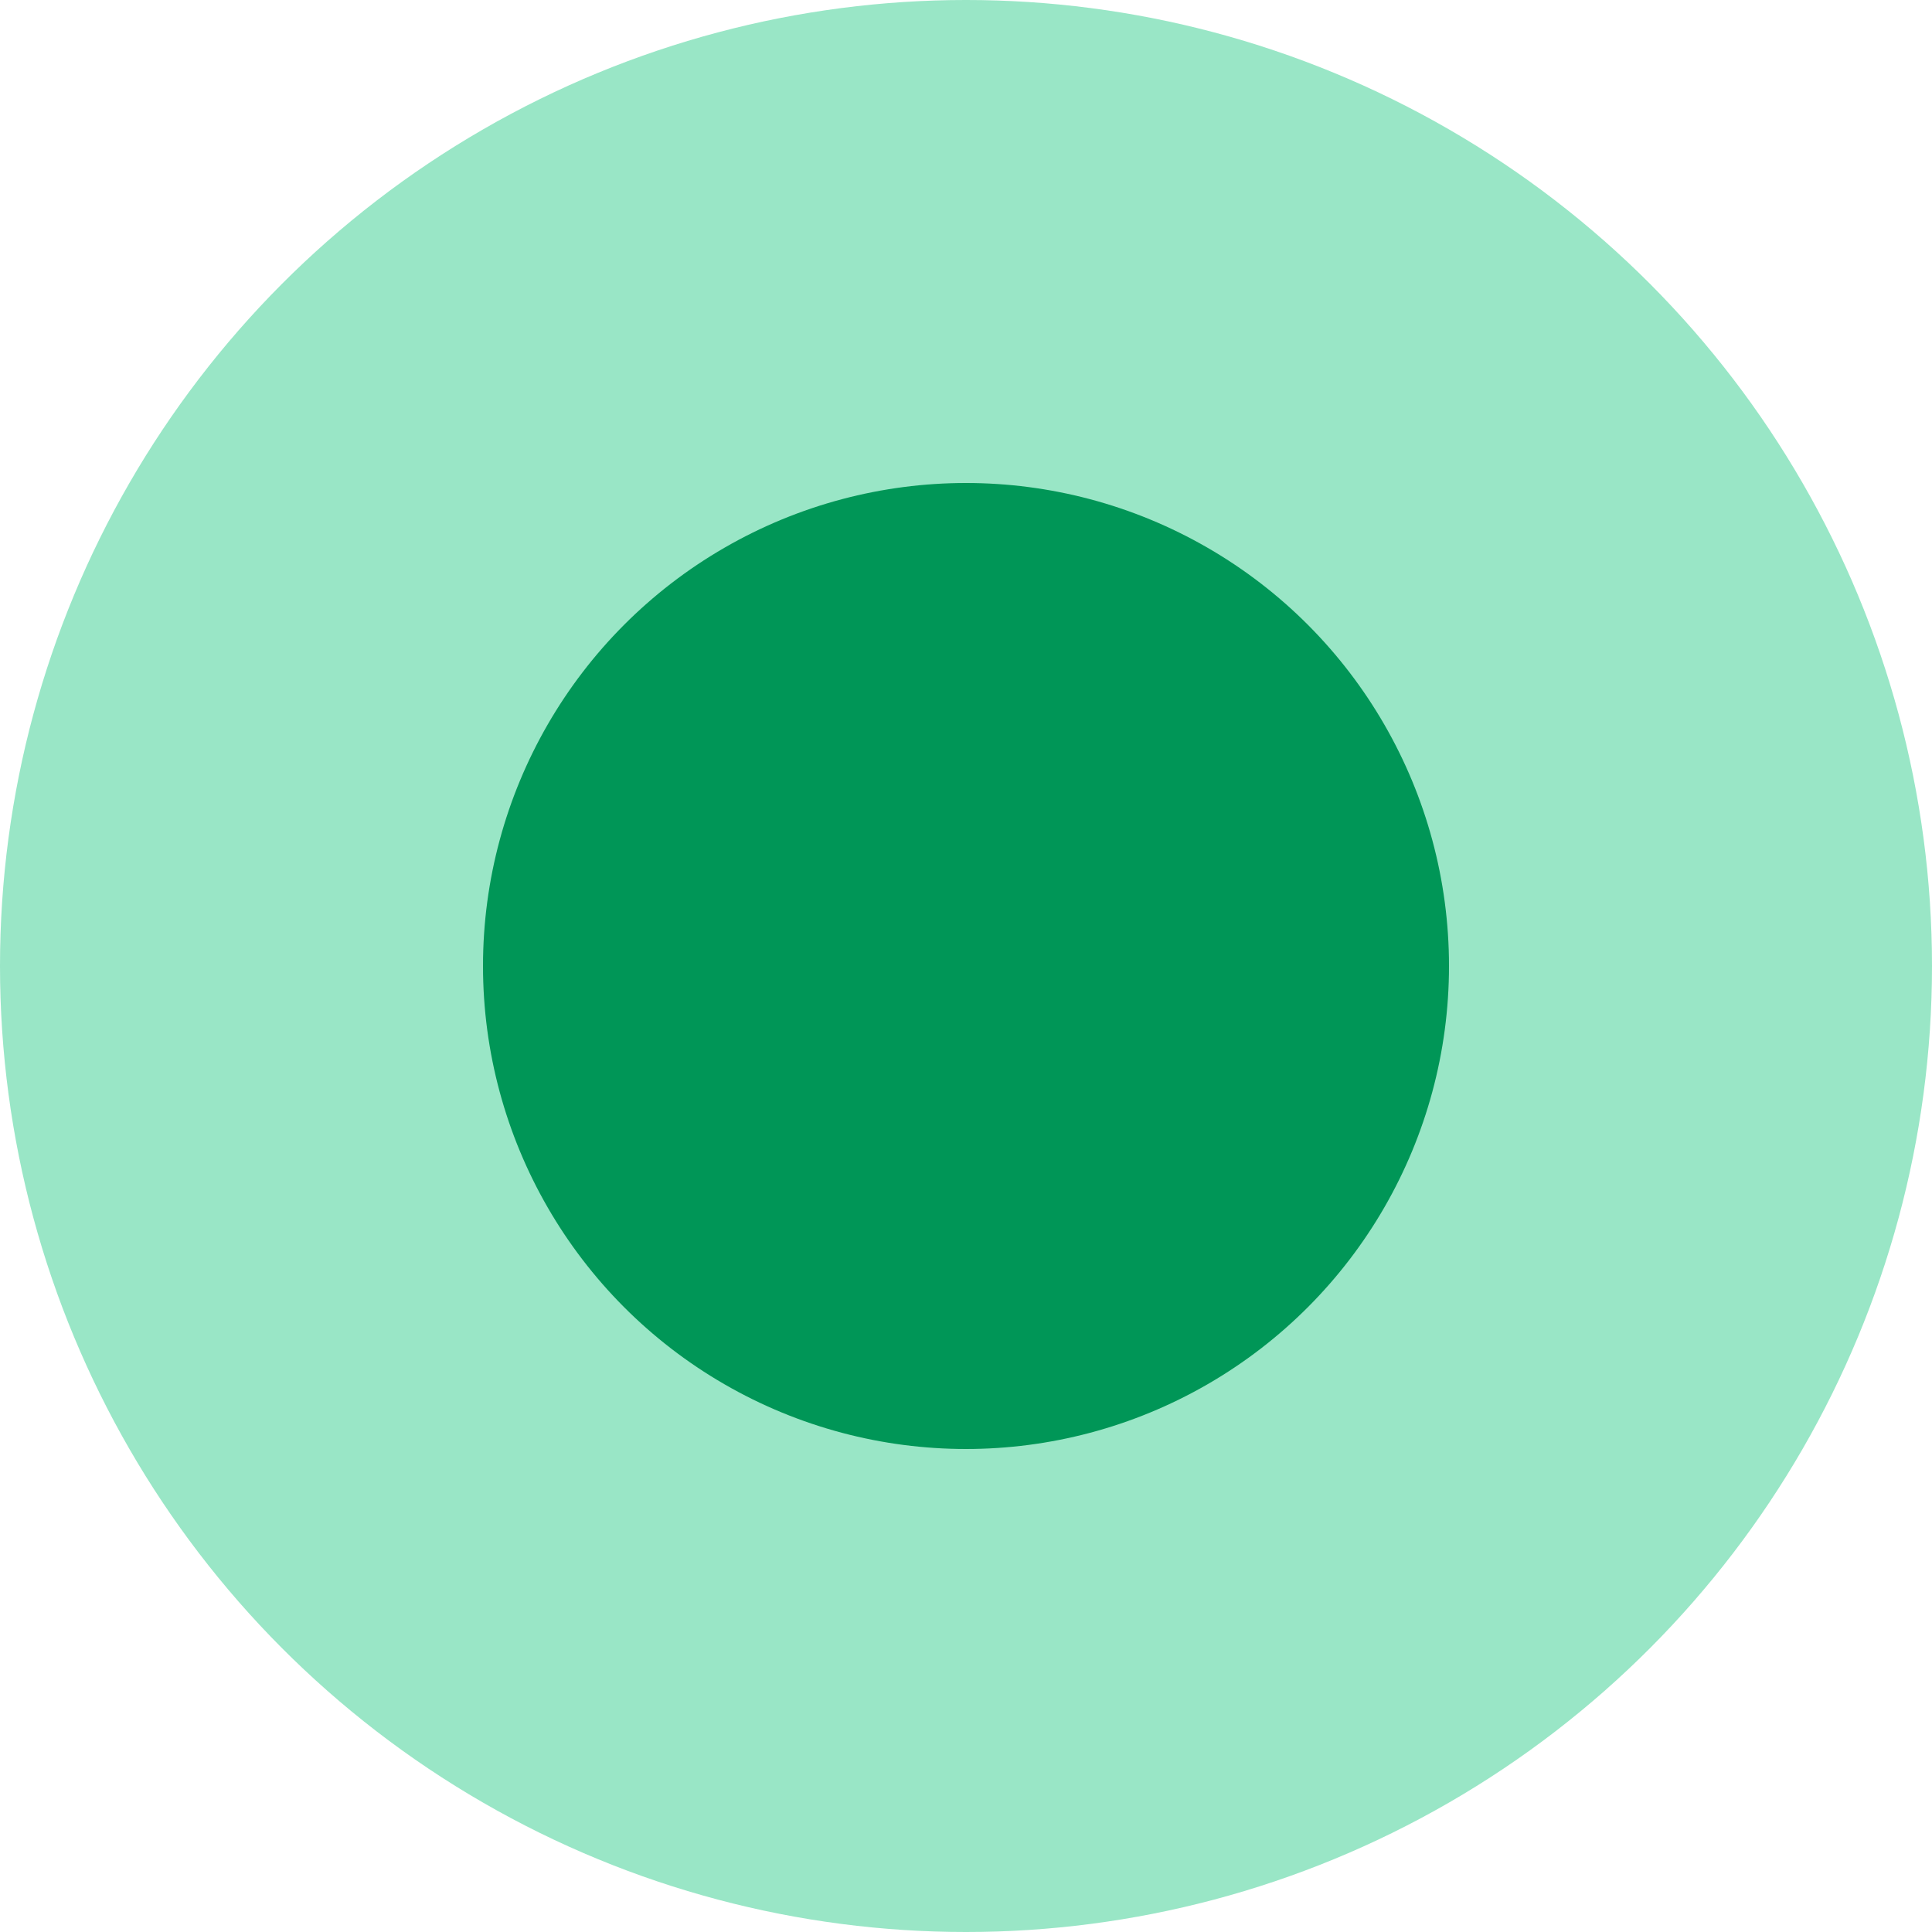 <svg width="64" height="64" viewBox="0 0 64 64" fill="none" xmlns="http://www.w3.org/2000/svg">
<circle cx="32" cy="32" r="32" fill="#00C172" fill-opacity="0.4"/>
<circle cx="32" cy="32" r="16" fill="#009657"/>
</svg>
